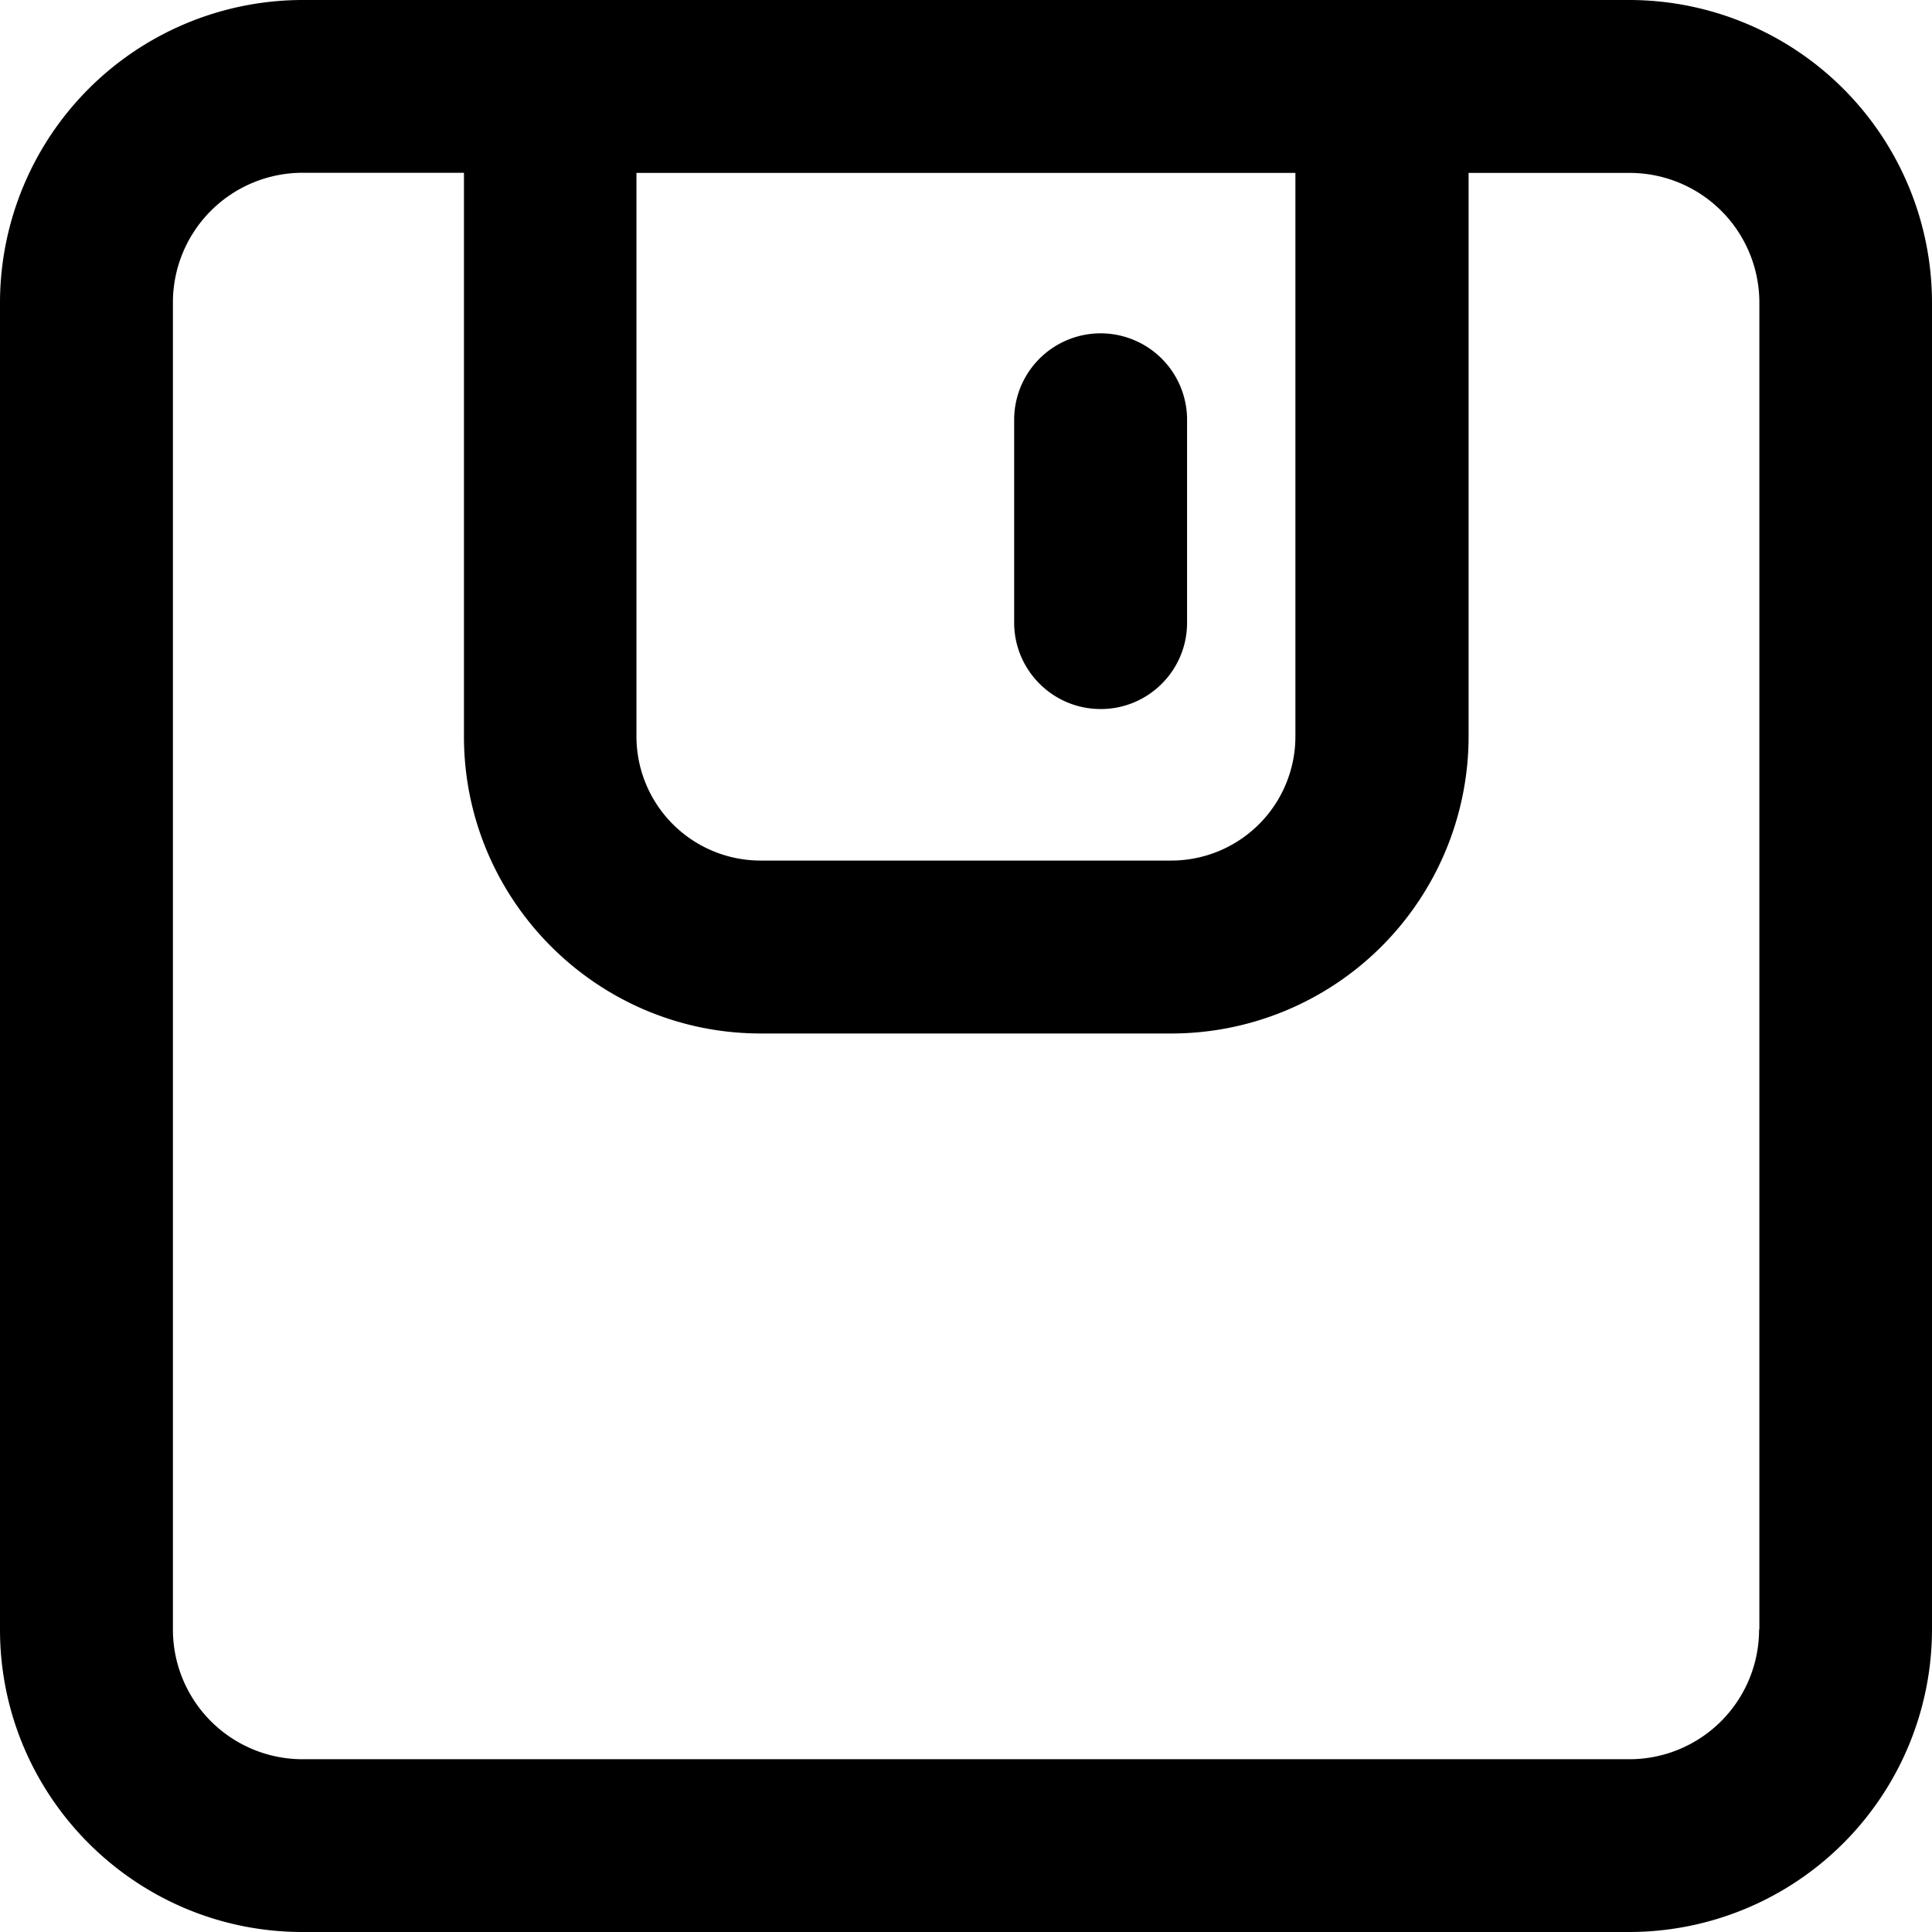<?xml version="1.0" standalone="no"?><!DOCTYPE svg PUBLIC "-//W3C//DTD SVG 1.1//EN" "http://www.w3.org/Graphics/SVG/1.1/DTD/svg11.dtd"><svg t="1633758350321" class="icon" viewBox="0 0 1024 1024" version="1.1" xmlns="http://www.w3.org/2000/svg" p-id="4213" xmlns:xlink="http://www.w3.org/1999/xlink" width="12" height="12"><defs><style type="text/css"></style></defs><path d="M863.671 0H160.329A160.549 160.549 0 0 0 0 160.329v703.342C0 952.101 71.899 1024 160.329 1024h703.342A160.549 160.549 0 0 0 1024 863.671V160.329A160.549 160.549 0 0 0 863.671 0zM337.408 91.648h349.184v298.715a65.829 65.829 0 0 1-65.829 65.755H403.163a65.829 65.829 0 0 1-65.829-65.829V91.721h0.146z m594.944 772.023a68.754 68.754 0 0 1-68.754 68.754H160.402a68.754 68.754 0 0 1-68.754-68.754V160.329a68.754 68.754 0 0 1 68.754-68.754h85.504v298.789c0 86.674 70.51 157.403 157.33 157.403H620.983a157.55 157.55 0 0 0 157.403-157.403V91.648h85.358a68.754 68.754 0 0 1 68.754 68.754v703.269z m-348.965-487.863c25.307 0 45.787-20.48 45.787-45.787v-107.52a45.787 45.787 0 1 0-91.648 0v107.52c0 25.161 20.48 45.787 45.861 45.787z" p-id="4214"></path></svg>